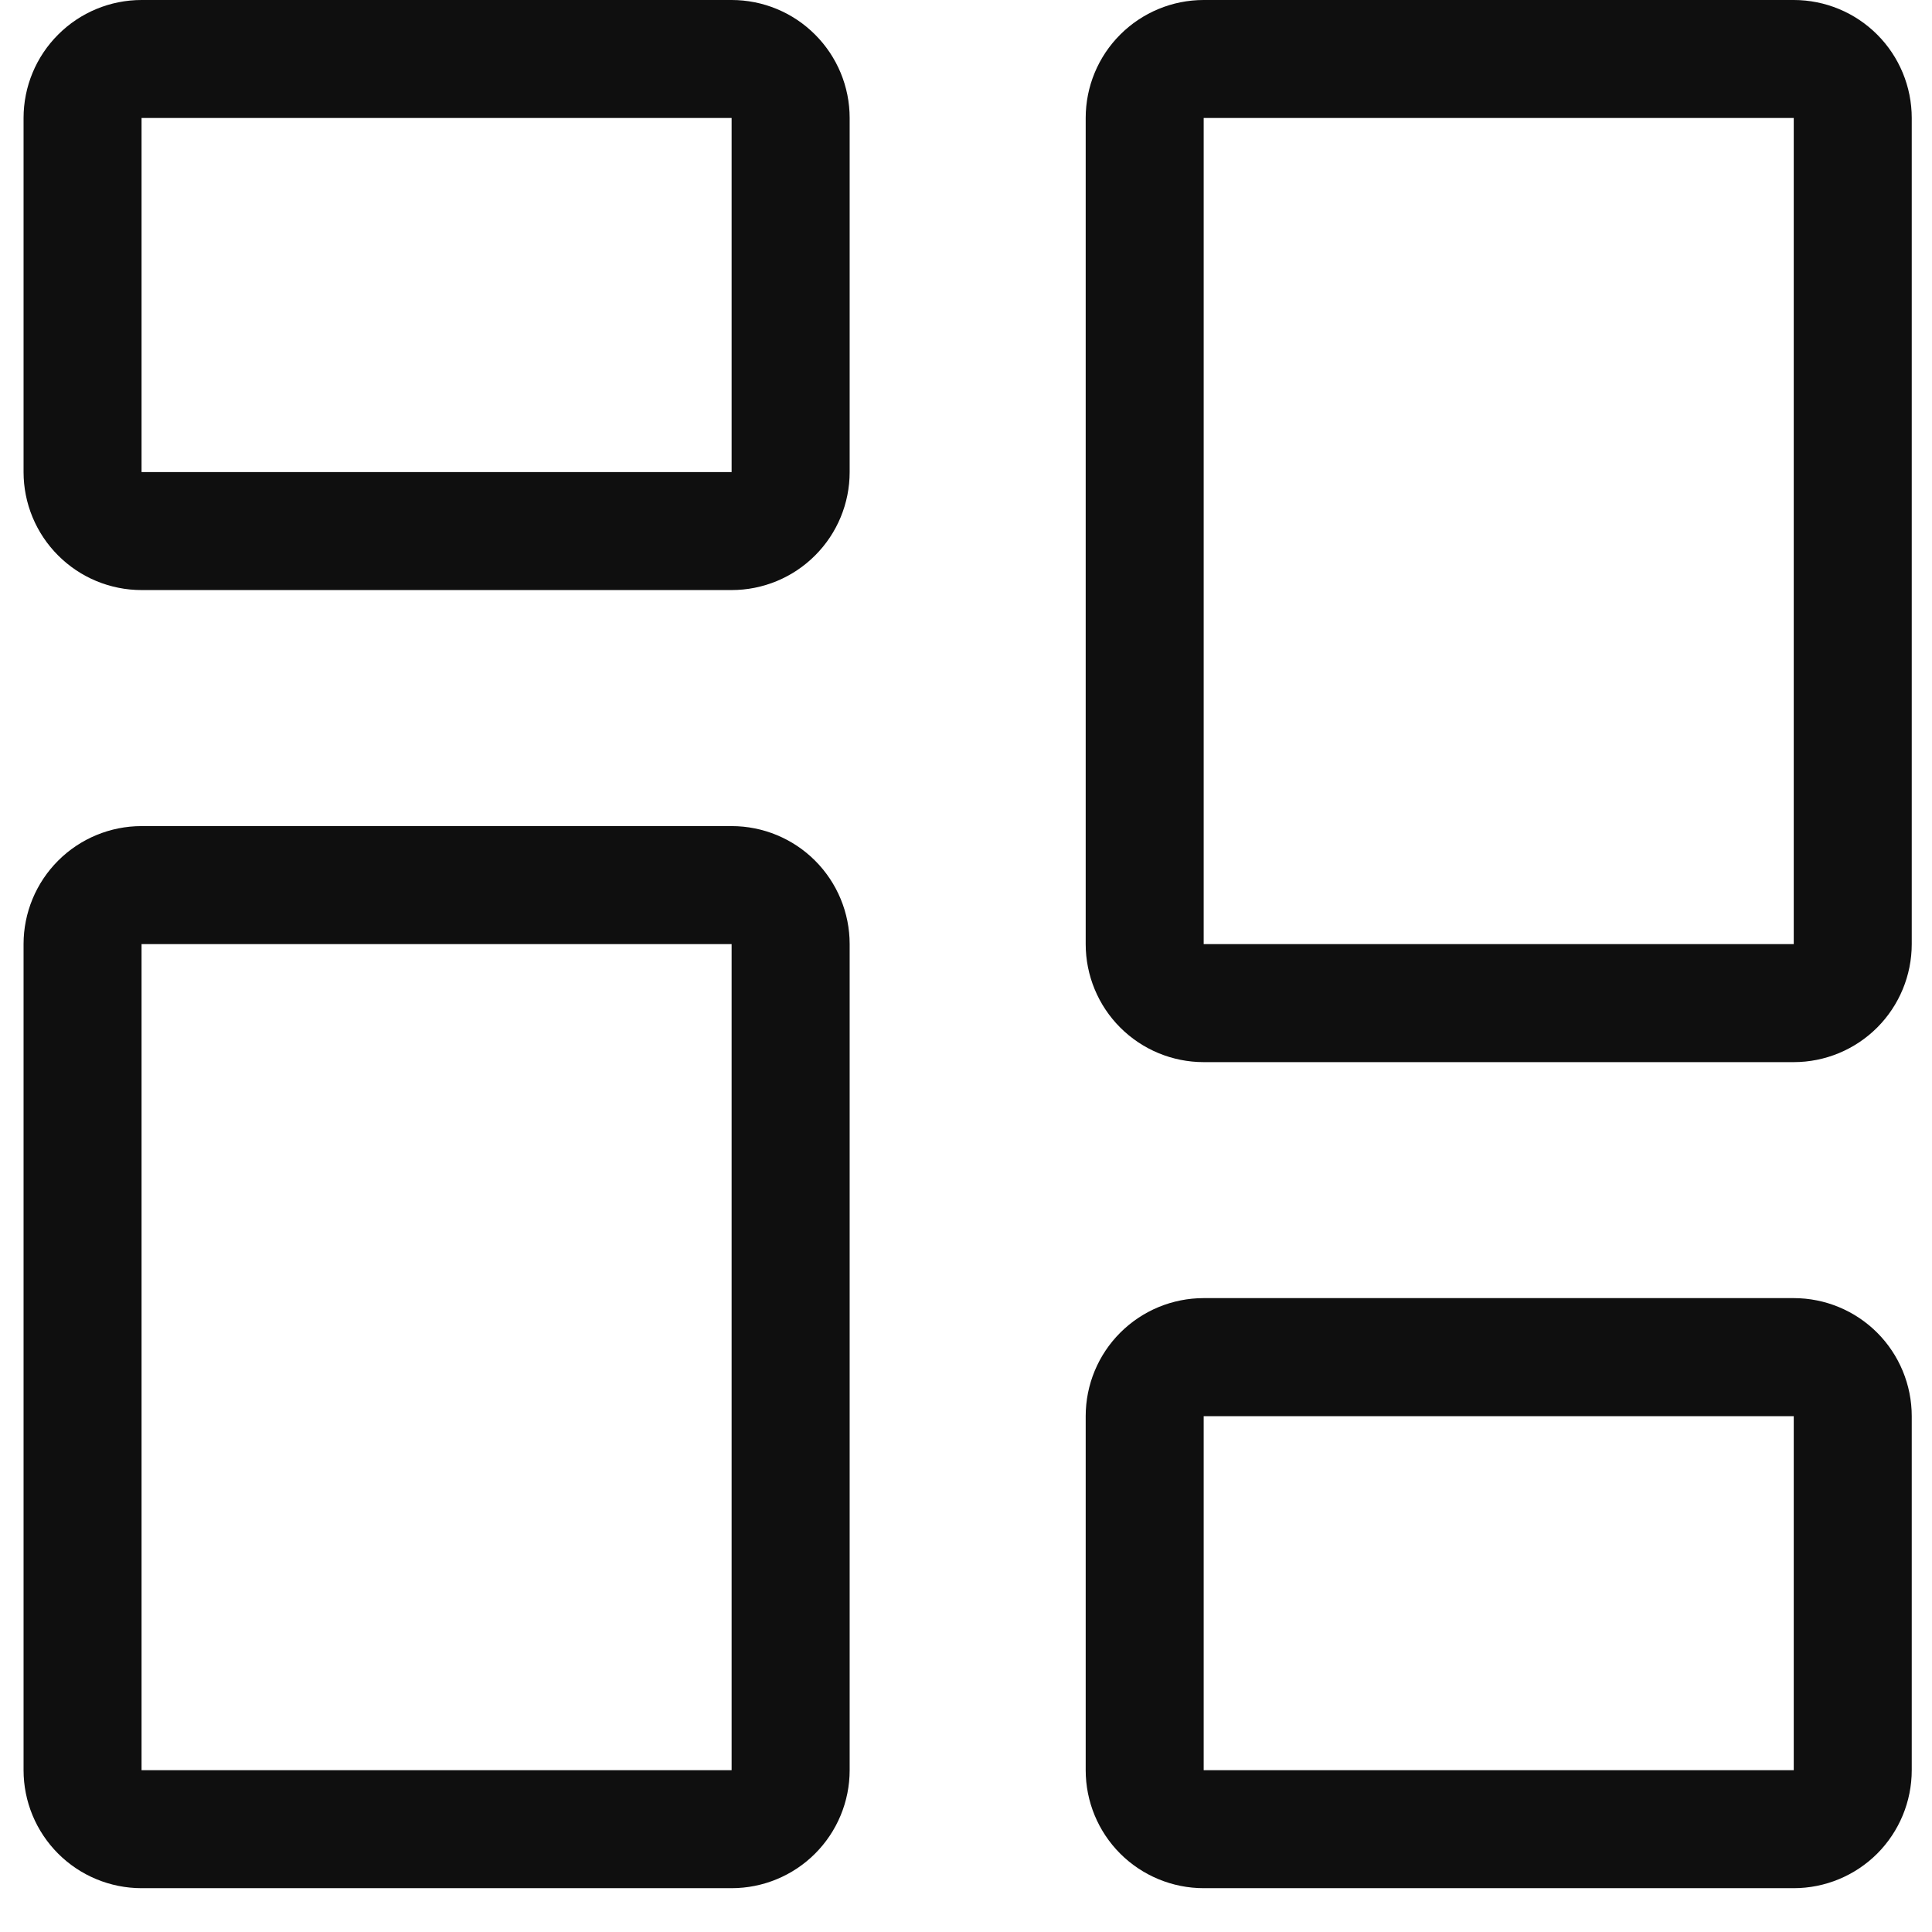 <svg width="41" height="41" viewBox="0 0 41 41" fill="none" xmlns="http://www.w3.org/2000/svg">
<path d="M15.526 2.504V10.018H3.004V2.504H15.526ZM3.004 0C2.34 0 1.703 0.264 1.234 0.734C0.764 1.203 0.5 1.84 0.5 2.504L0.5 10.018C0.5 10.682 0.764 11.319 1.234 11.788C1.703 12.258 2.34 12.522 3.004 12.522H15.526C16.191 12.522 16.828 12.258 17.297 11.788C17.767 11.319 18.031 10.682 18.031 10.018V2.504C18.031 1.84 17.767 1.203 17.297 0.734C16.828 0.264 16.191 0 15.526 0L3.004 0ZM38.066 30.053V37.566H25.544V30.053H38.066ZM25.544 27.548C24.88 27.548 24.243 27.812 23.773 28.282C23.303 28.752 23.04 29.389 23.04 30.053V37.566C23.04 38.23 23.303 38.867 23.773 39.337C24.243 39.806 24.88 40.07 25.544 40.07H38.066C38.73 40.07 39.367 39.806 39.837 39.337C40.306 38.867 40.57 38.23 40.57 37.566V30.053C40.57 29.389 40.306 28.752 39.837 28.282C39.367 27.812 38.73 27.548 38.066 27.548H25.544ZM15.526 20.035V37.566H3.004V20.035H15.526ZM3.004 17.531C2.34 17.531 1.703 17.795 1.234 18.264C0.764 18.734 0.5 19.371 0.5 20.035L0.5 37.566C0.5 38.23 0.764 38.867 1.234 39.337C1.703 39.806 2.34 40.07 3.004 40.07H15.526C16.191 40.07 16.828 39.806 17.297 39.337C17.767 38.867 18.031 38.23 18.031 37.566V20.035C18.031 19.371 17.767 18.734 17.297 18.264C16.828 17.795 16.191 17.531 15.526 17.531H3.004ZM38.066 2.504V20.035H25.544V2.504H38.066ZM25.544 0C24.88 0 24.243 0.264 23.773 0.734C23.303 1.203 23.04 1.84 23.04 2.504V20.035C23.04 20.699 23.303 21.336 23.773 21.806C24.243 22.276 24.88 22.54 25.544 22.54H38.066C38.73 22.54 39.367 22.276 39.837 21.806C40.306 21.336 40.57 20.699 40.57 20.035V2.504C40.57 1.84 40.306 1.203 39.837 0.734C39.367 0.264 38.73 0 38.066 0L25.544 0Z" fill="#0F0F0F"/>
</svg>
